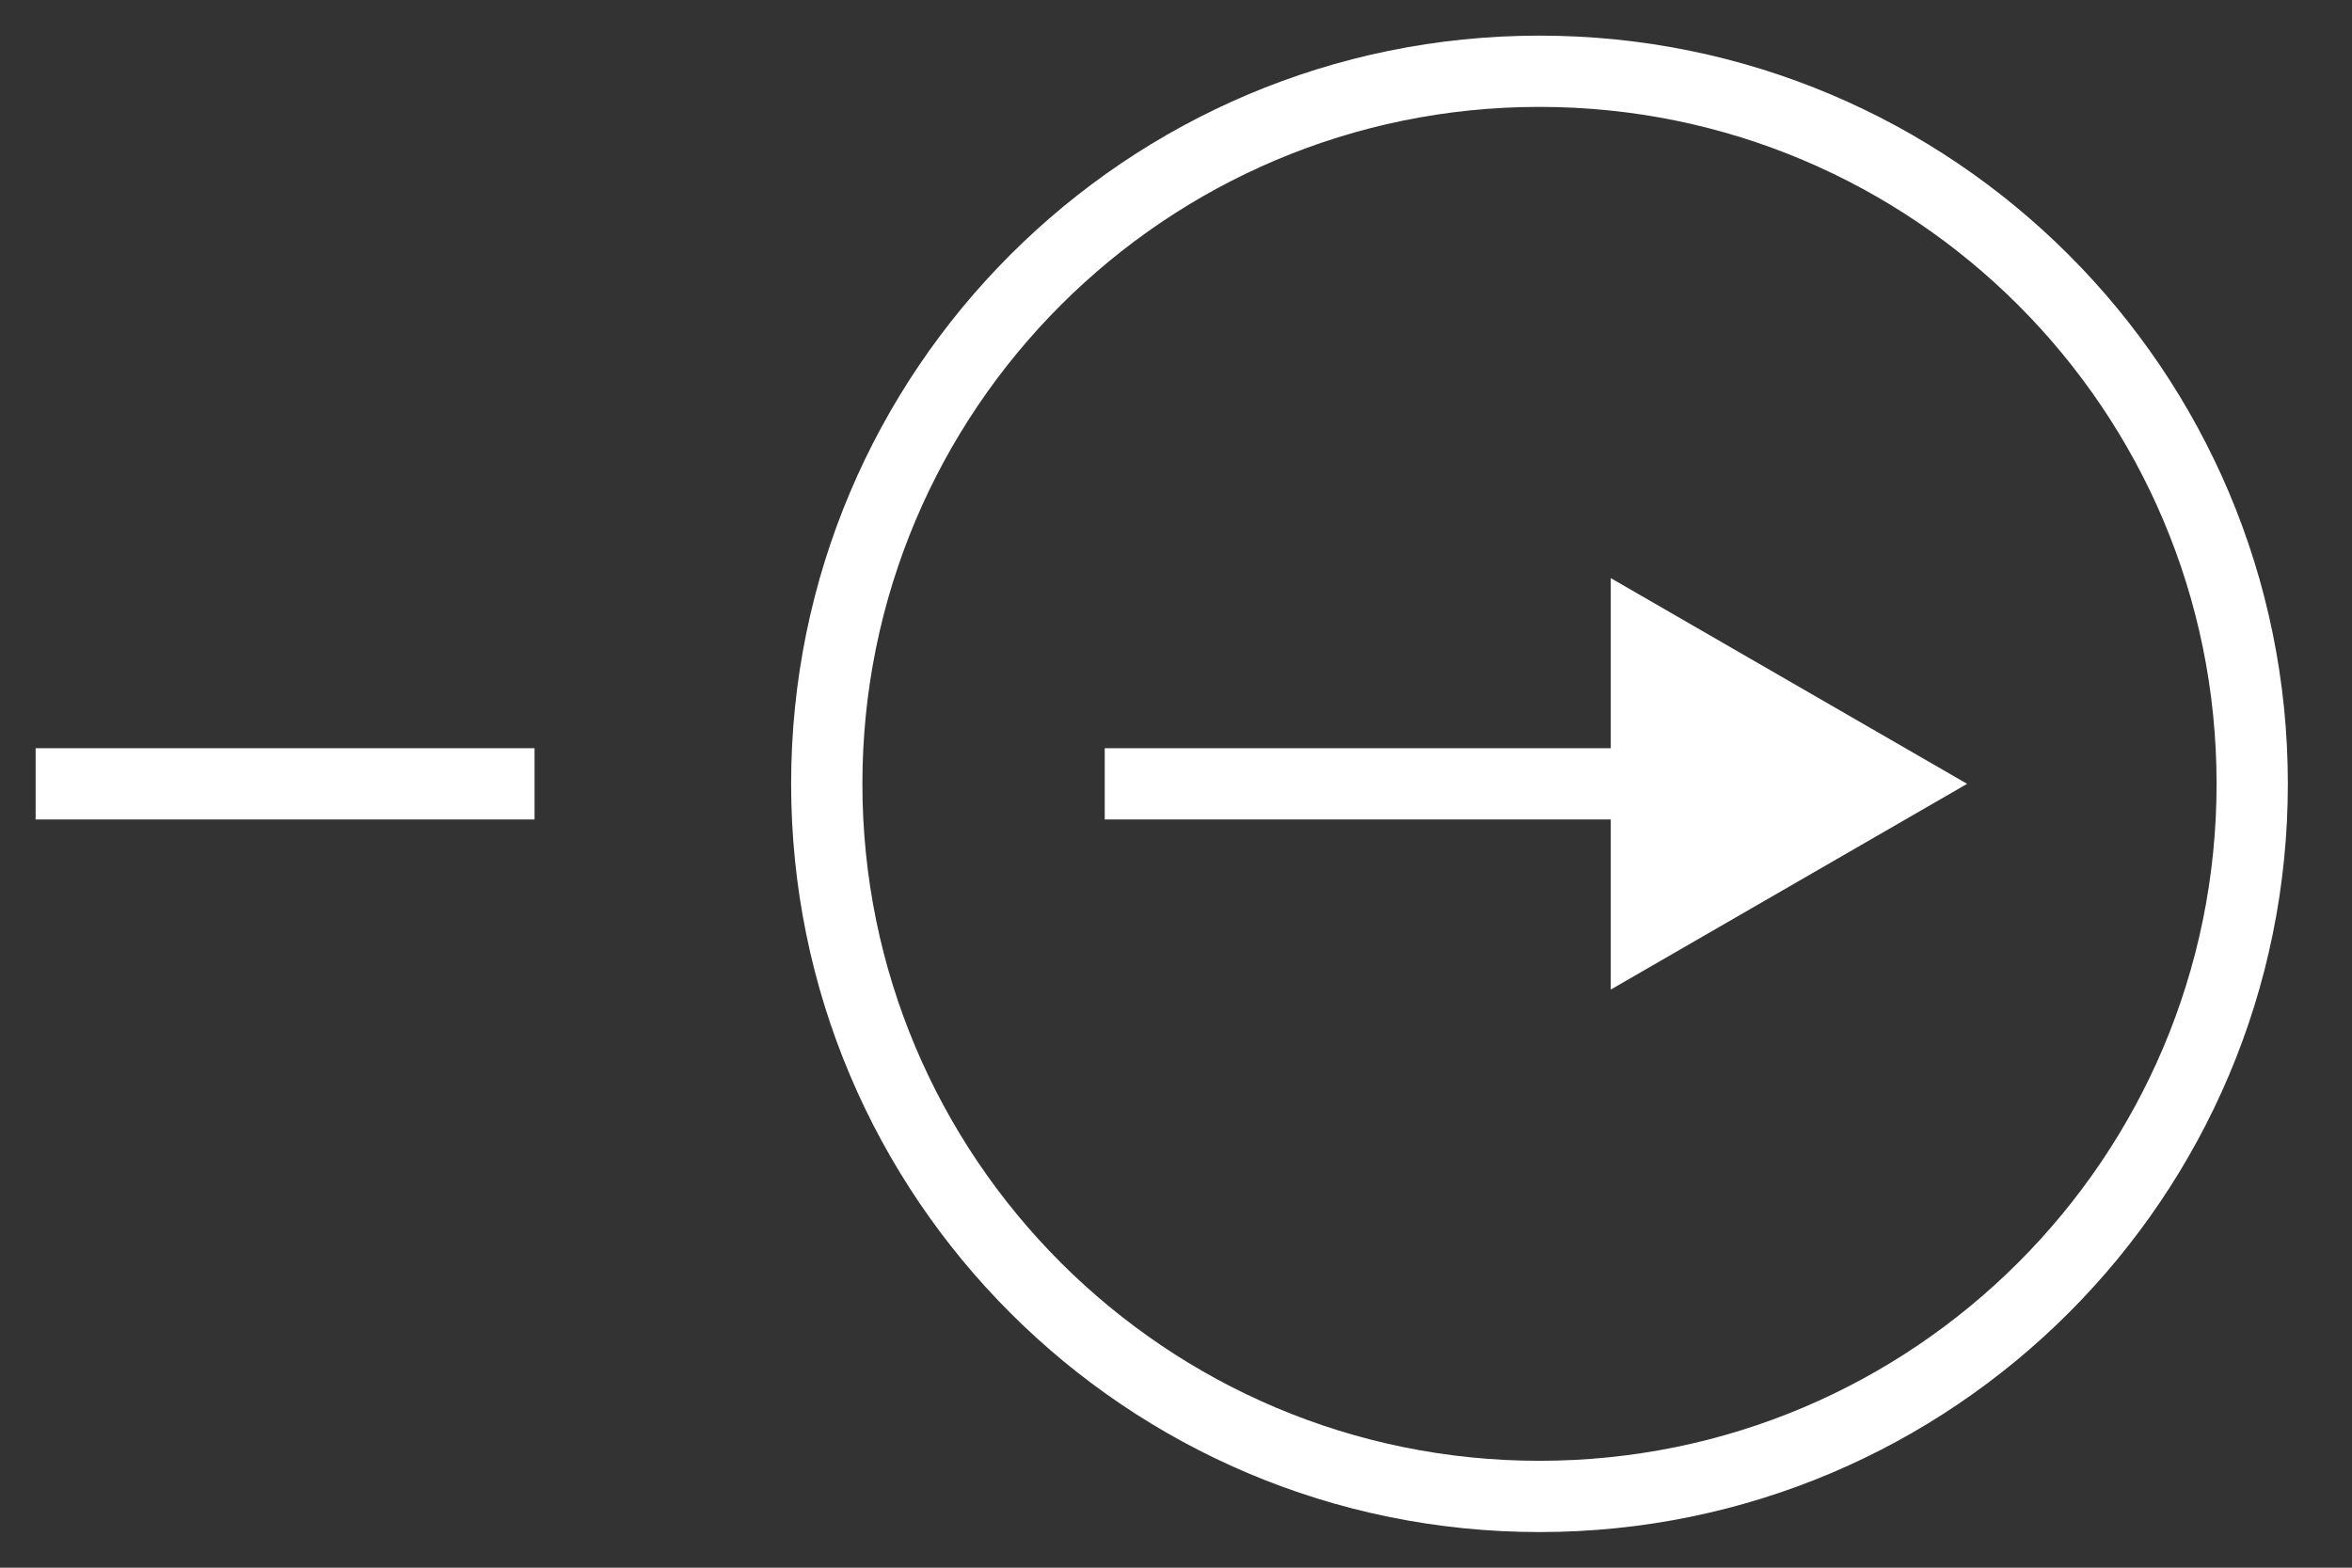<svg width="33" height="22" viewBox="0 0 33 22" fill="none" xmlns="http://www.w3.org/2000/svg">
<rect x="0" y="0" width="33" height="22" fill="#333333" stroke="none"/>
<path fill-rule="evenodd" clip-rule="evenodd" d="M21.6 21C27.123 21 31.6 16.523 31.6 11C31.6 5.477 27.123 1 21.6 1C16.077 1 11.6 5.477 11.6 11C11.6 16.523 16.077 21 21.6 21Z" stroke="white"/>
<path d="M16 10.5H15.5V11.5H16V10.5ZM27.6 11L22.6 8.113V13.887L27.6 11ZM16 11.5L23.1 11.5V10.5L16 10.5V11.5Z" fill="white"/>
<path d="M1 11L7 11" stroke="white" stroke-linecap="square"/>
</svg>
